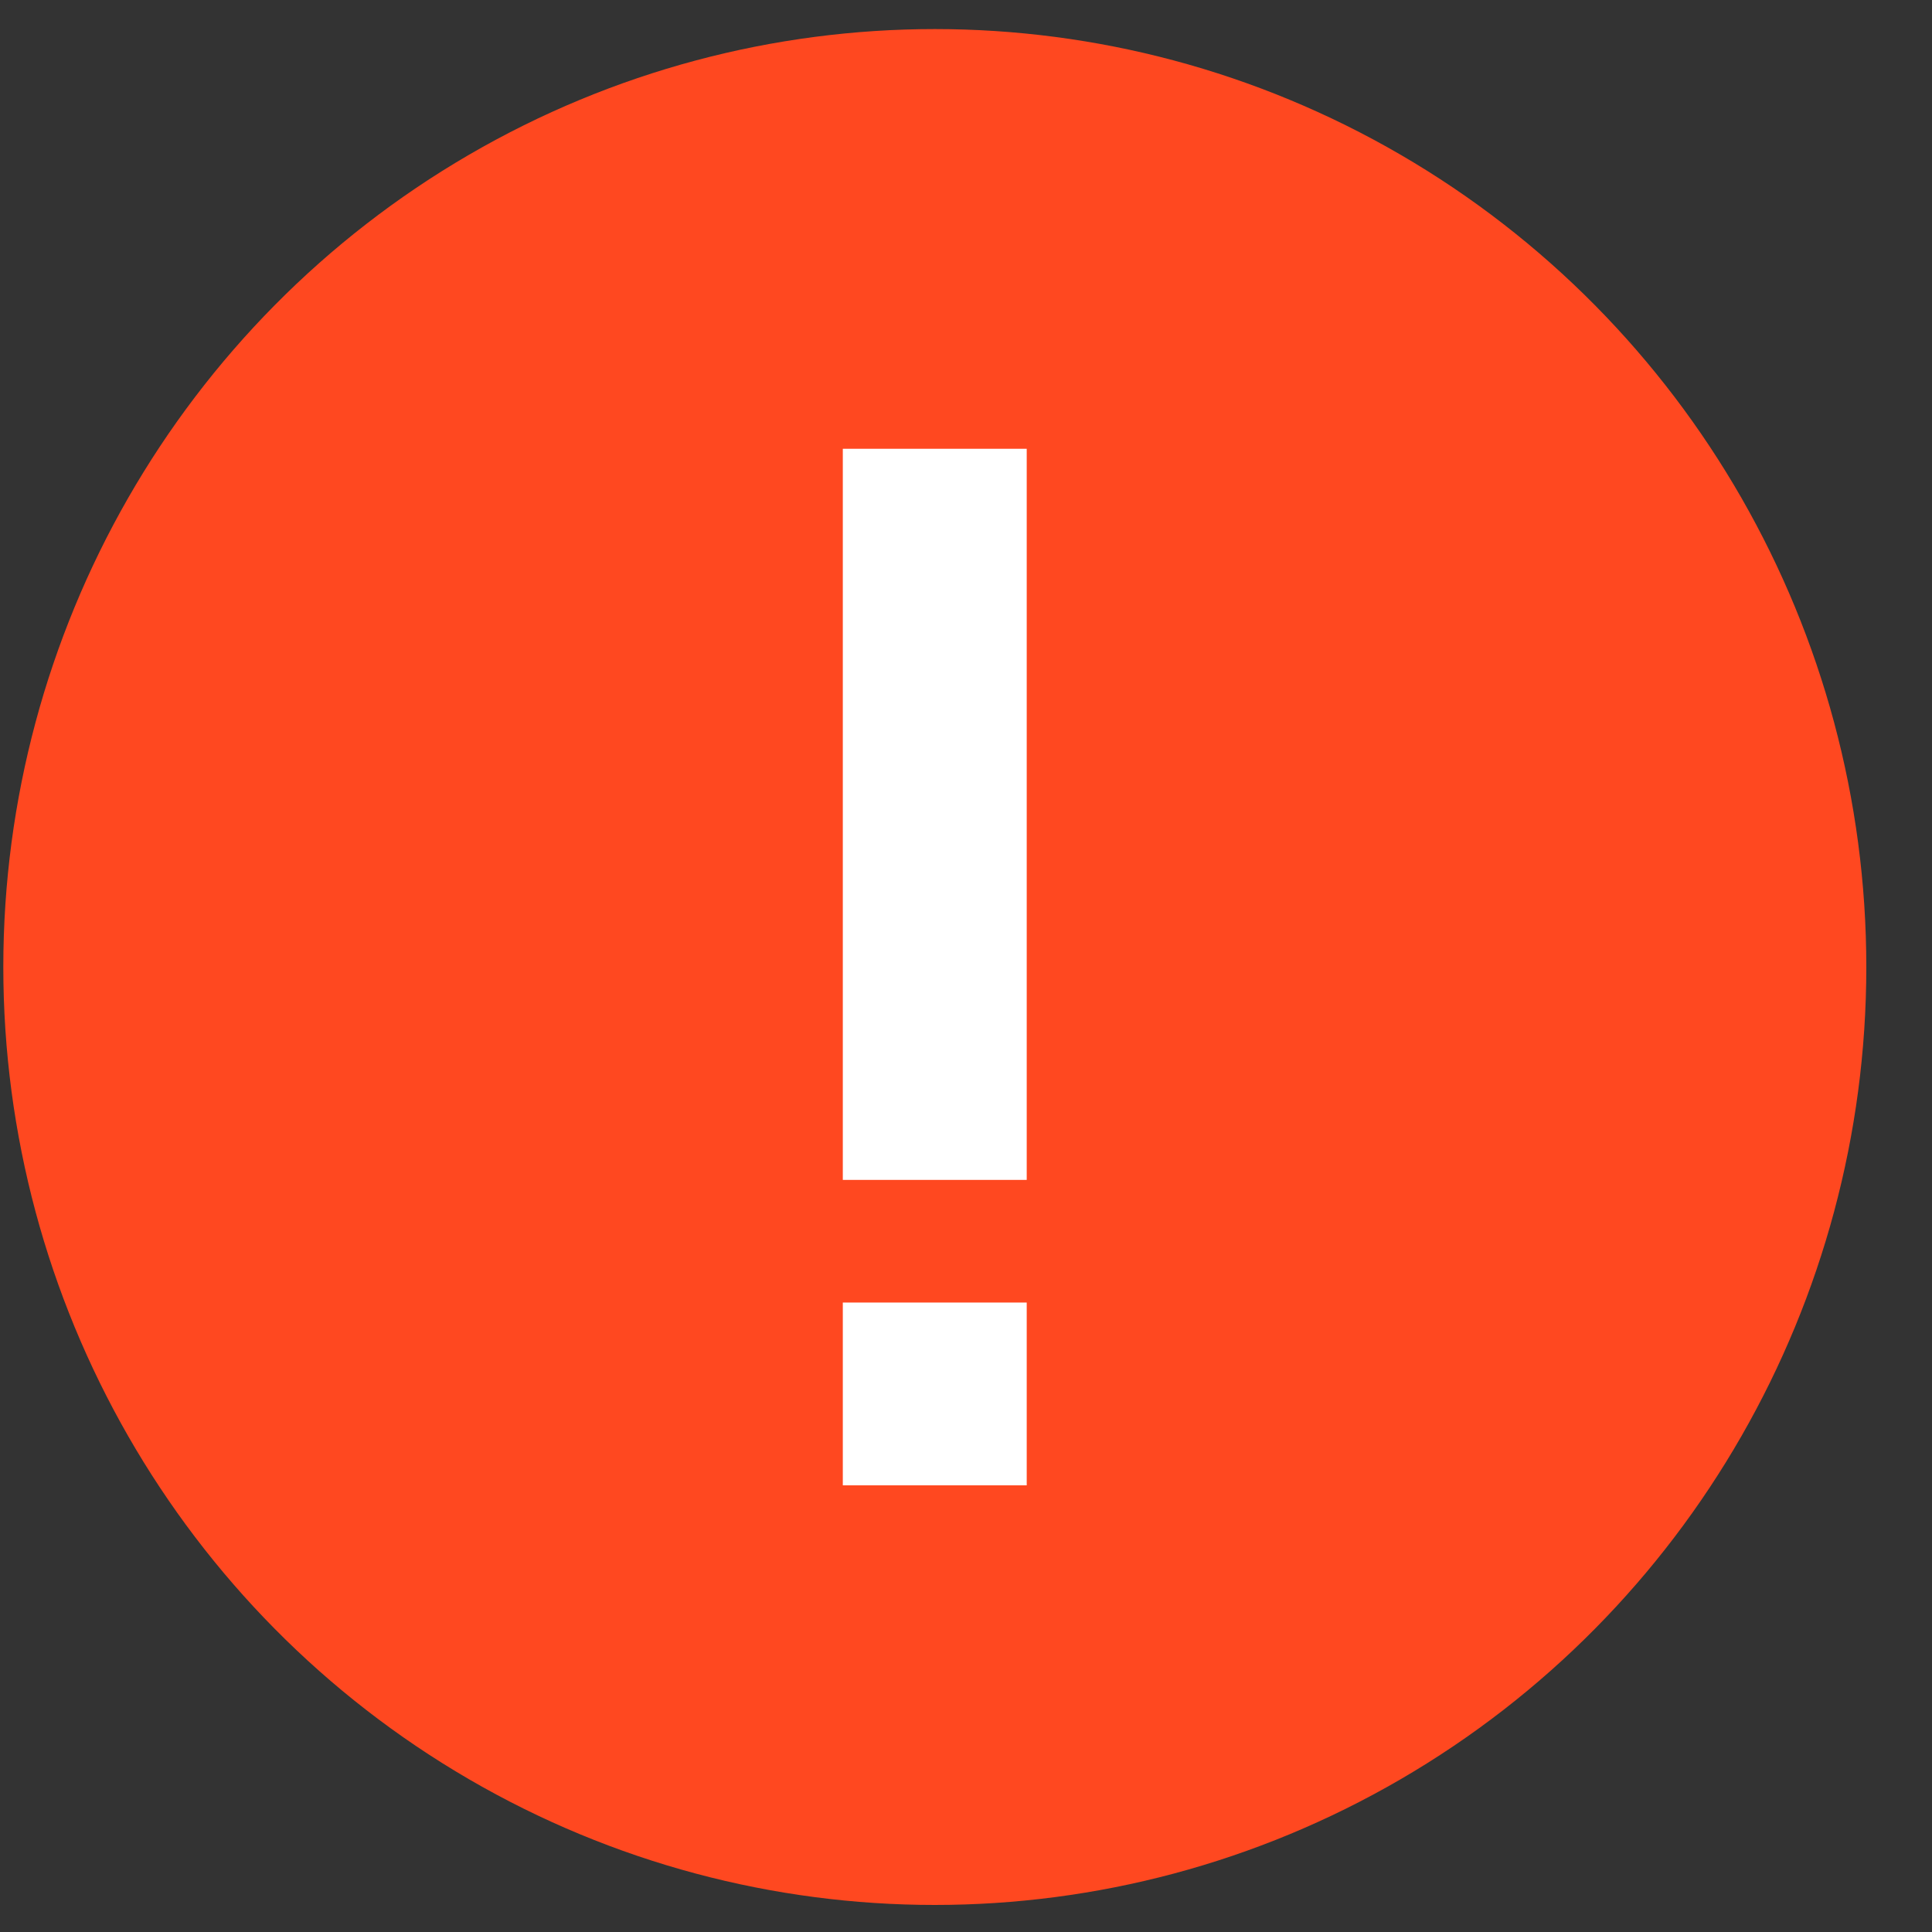 <svg width="21" height="21" viewBox="0 0 21 21" fill="none" xmlns="http://www.w3.org/2000/svg">
<rect x="0" y="0" width="21" height="21" fill="#333333" stroke="none"/>
<ellipse cx="10.161" cy="10.511" rx="10.125" ry="10.195" fill="#FF4820"/>
<path d="M11.16 4.878H9.161V12.825H11.16V4.878Z" fill="white"/>
<path d="M11.16 14.158H9.161V16.145H11.16V14.158Z" fill="white"/>
</svg>

